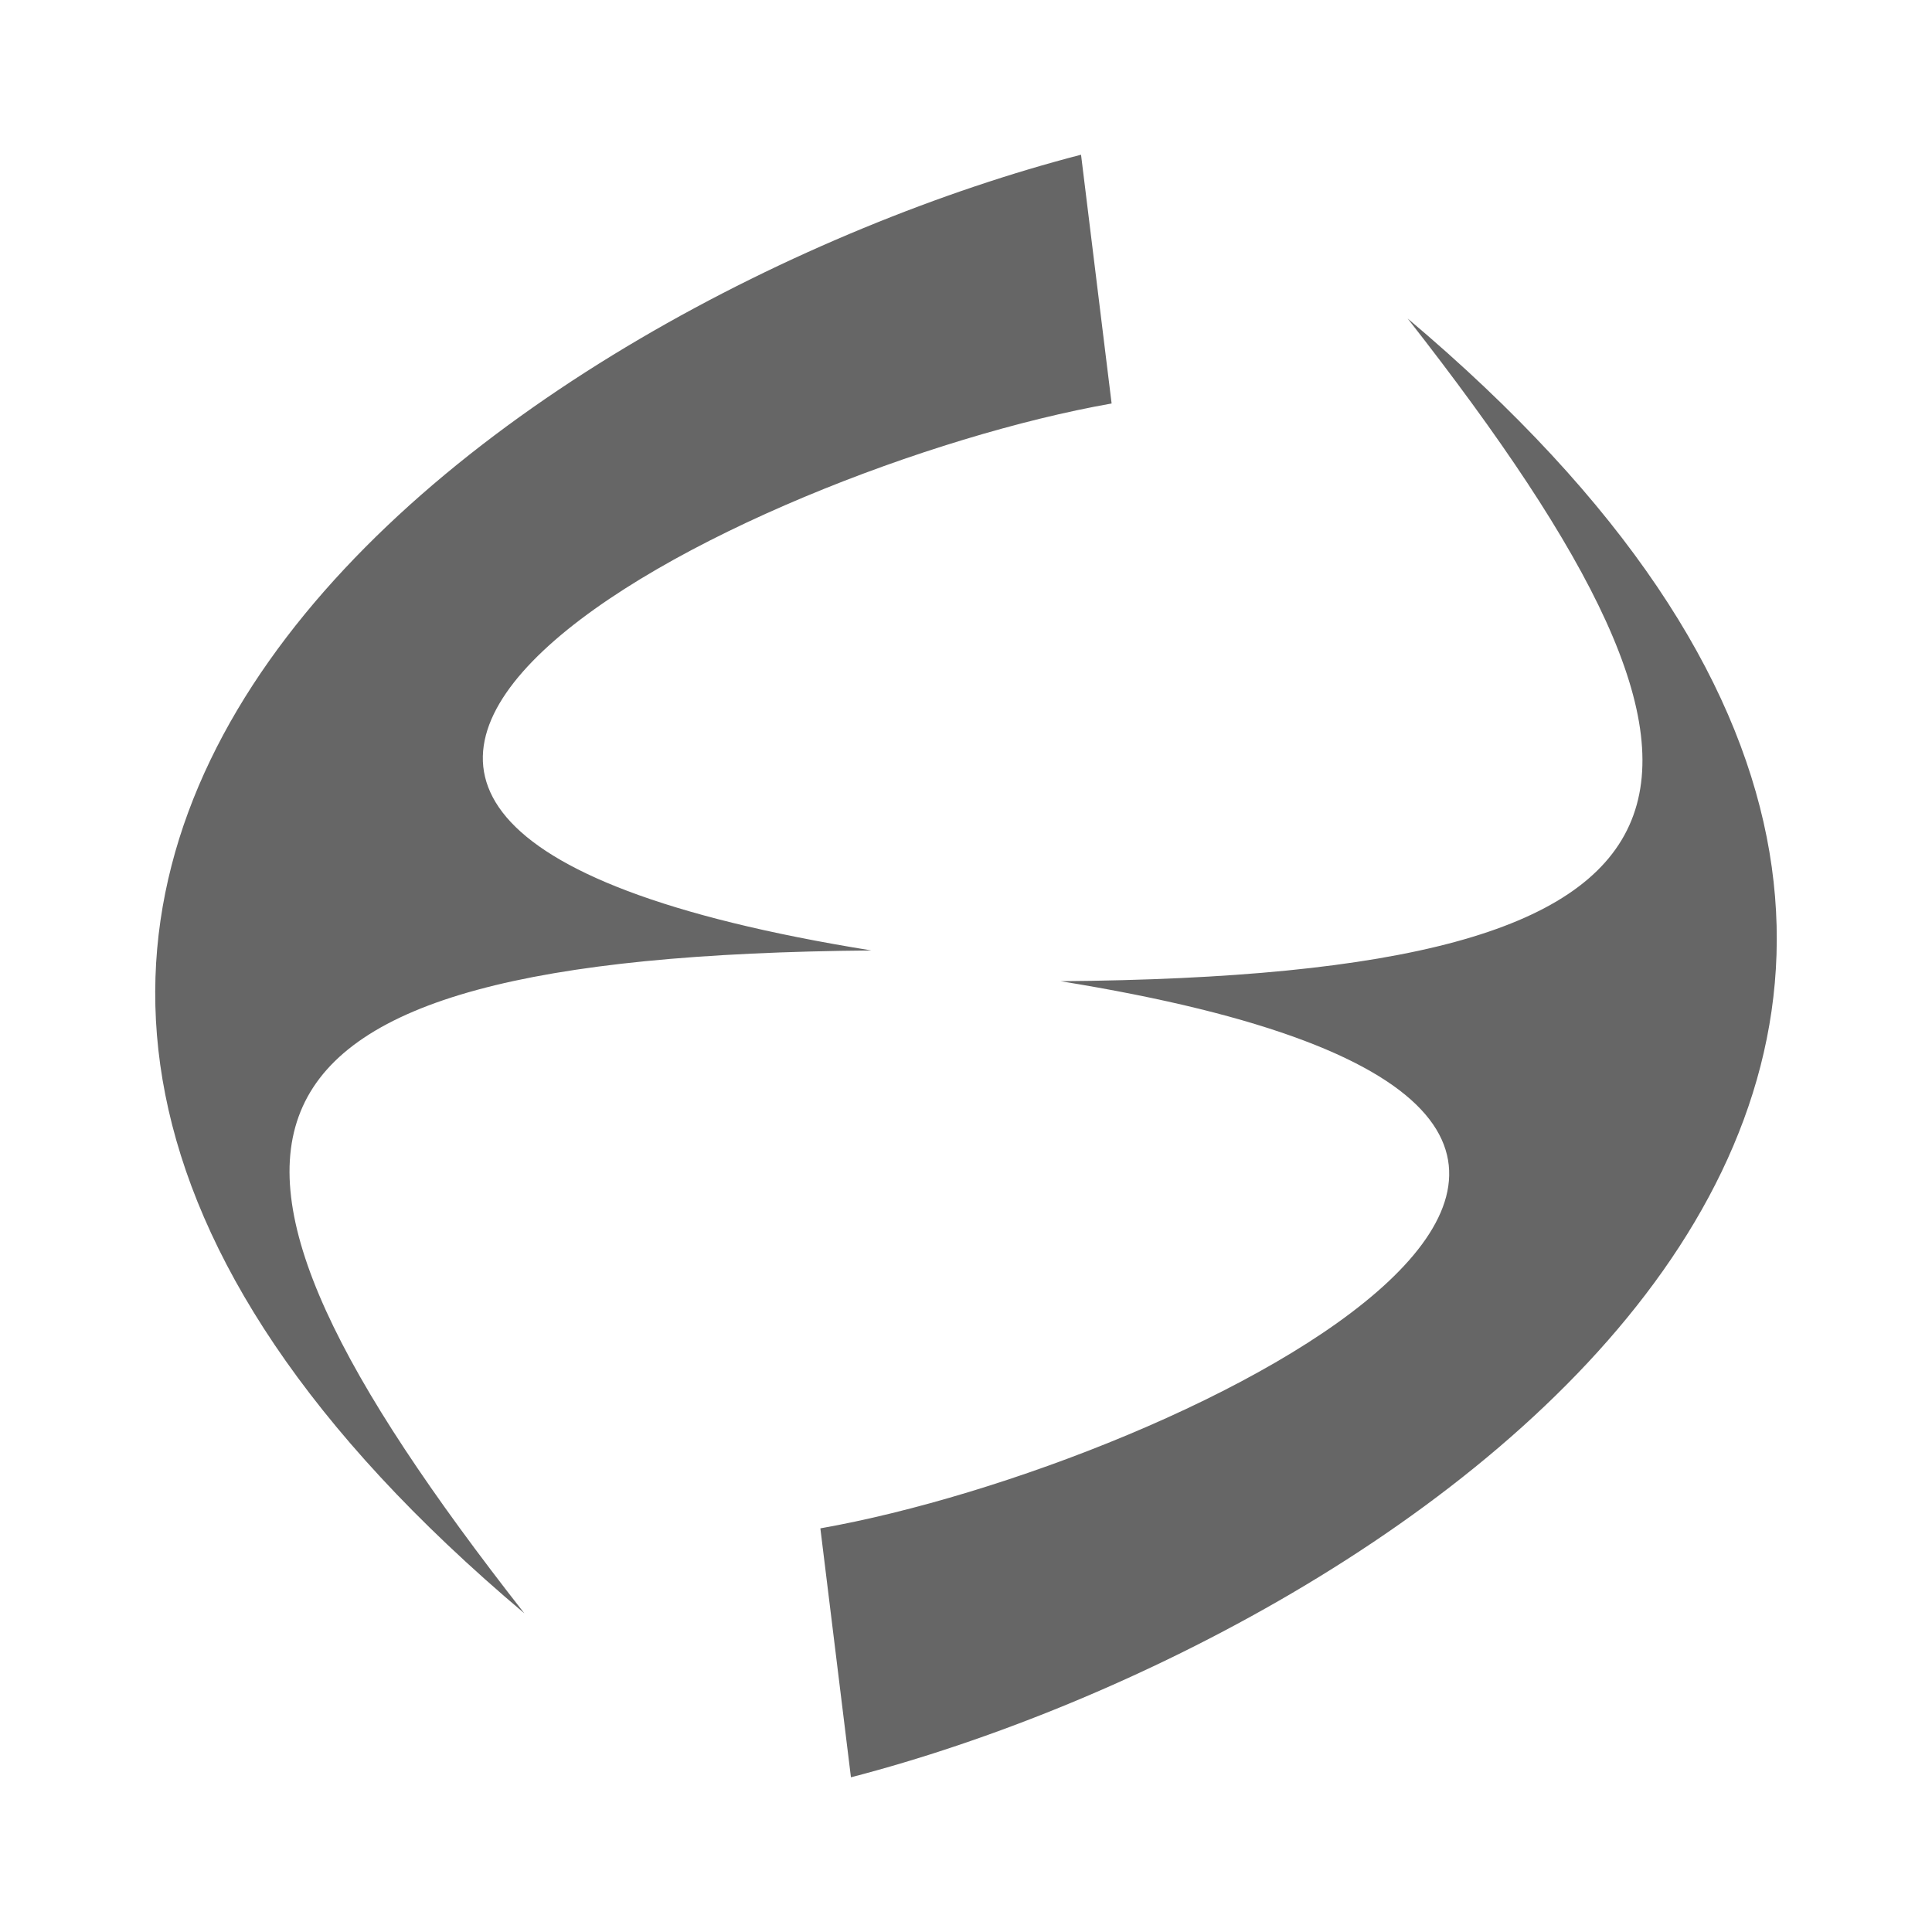 <?xml version="1.0" encoding="UTF-8" standalone="no"?>
<!-- Created with Inkscape (http://www.inkscape.org/) -->

<svg
   xmlns:dc="http://purl.org/dc/elements/1.1/"
   xmlns:cc="http://creativecommons.org/ns#"
   xmlns:rdf="http://www.w3.org/1999/02/22-rdf-syntax-ns#"
   xmlns:svg="http://www.w3.org/2000/svg"
   xmlns="http://www.w3.org/2000/svg"
   xmlns:inkscape="http://www.inkscape.org/namespaces/inkscape"
   version="1.1"
   width="100%"
   height="100%"
   viewBox="0 0 512 512"
   id="svg2">
  <defs
     id="defs4">
    <clipPath
       id="0">
      <path
         d="M 26,0 C 11.603,0 0,11.603 0,26 v 460 c 0,14.397 11.603,26 26,26 h 460 c 14.397,0 26,-11.603 26,-26 V 26 C 512,11.603 500.397,0 486,0 H 26"
         inkscape:connector-curvature="0"
         id="path7" />
    </clipPath>
  </defs>
  <path
     d="M 26,0 C 11.603,0 0,11.603 0,26 v 460 c 0,14.397 11.603,26 26,26 h 460 c 14.397,0 26,-11.603 26,-26 V 26 C 512,11.603 500.397,0 486,0 H 26"
     inkscape:connector-curvature="0"
     id="path9"
     style="fill:none" />
  <path
     d="M 505.44,8.719 8.72,505.439 c 4.588,4.076 10.637,6.563 17.281,6.563 h 460 c 14.397,0 26,-11.603 26,-26 v -460 c 0,-6.644 -2.486,-12.693 -6.563,-17.281"
     inkscape:connector-curvature="0"
     id="path11"
     style="fill:none" />
  <g
     id="g55"
     style="line-height:125%;letter-spacing:0;word-spacing:0;font-family:Gentium Book Basic">
  </g>
  <g
     id="g103"
     style="line-height:125%;letter-spacing:0;word-spacing:0;font-family:Gentium Book Basic">
  </g>
  <g
     id="g151"
     style="line-height:125%;letter-spacing:0;word-spacing:0;font-family:Gentium Book Basic">
  </g>
  <g
     id="g199"
     style="line-height:125%;letter-spacing:0;word-spacing:0;font-family:Gentium Book Basic">
  </g>
  <g
     id="g247"
     style="line-height:125%;letter-spacing:0;word-spacing:0;font-family:Gentium Book Basic">
  </g>
  <g
     id="g295"
     style="line-height:125%;letter-spacing:0;word-spacing:0;font-family:Gentium Book Basic">
  </g>
  <g
     id="g343"
     style="line-height:125%;letter-spacing:0;word-spacing:0;font-family:Gentium Book Basic">
  </g>
  <g
     id="g391"
     style="line-height:125%;letter-spacing:0;word-spacing:0;font-family:Gentium Book Basic">
  </g>
  <g
     id="g439"
     style="line-height:125%;letter-spacing:0;word-spacing:0;font-family:Gentium Book Basic">
  </g>
  <g
     id="g487"
     style="line-height:125%;letter-spacing:0;word-spacing:0;font-family:Gentium Book Basic">
  </g>
  <g
     id="g535"
     style="line-height:125%;letter-spacing:0;word-spacing:0;font-family:Gentium Book Basic">
  </g>
  <g
     id="g583"
     style="line-height:125%;letter-spacing:0;word-spacing:0;font-family:Gentium Book Basic">
  </g>
  <g
     id="g631"
     style="line-height:125%;letter-spacing:0;word-spacing:0;font-family:Gentium Book Basic">
  </g>
  <g
     id="g679"
     style="line-height:125%;letter-spacing:0;word-spacing:0;font-family:Gentium Book Basic">
  </g>
  <g
     id="g727"
     style="font-size:208.33px;line-height:125%;letter-spacing:0;word-spacing:0;font-family:Gentium Book Basic">
  </g>
  <g
     id="g859"
     style="line-height:125%;letter-spacing:0;word-spacing:0;font-family:Gentium Book Basic">
  </g>
  <g
     id="g907"
     style="line-height:125%;letter-spacing:0;word-spacing:0;font-family:Gentium Book Basic">
  </g>
  <g
     id="g955"
     style="font-size:208.33px;line-height:125%;letter-spacing:0;word-spacing:0;font-family:Gentium Book Basic">
  </g>
  <g
     id="g1087"
     style="line-height:125%;letter-spacing:0;word-spacing:0;font-family:Gentium Book Basic">
  </g>
  <g
     id="g1135"
     style="line-height:125%;letter-spacing:0;word-spacing:0;font-family:Gentium Book Basic">
  </g>
  <g
     id="g1183"
     style="font-size:208.33px;line-height:125%;letter-spacing:0;word-spacing:0;font-family:Gentium Book Basic">
  </g>
  <g
     id="g1315"
     style="line-height:125%;letter-spacing:0;word-spacing:0;font-family:Gentium Book Basic">
  </g>
  <g
     id="g1363"
     style="line-height:125%;letter-spacing:0;word-spacing:0;font-family:Gentium Book Basic">
  </g>
  <g
     id="g1411"
     style="font-size:208.33px;line-height:125%;letter-spacing:0;word-spacing:0;font-family:Gentium Book Basic">
  </g>
  <g
     id="g1543"
     style="line-height:125%;letter-spacing:0;word-spacing:0;font-family:Gentium Book Basic">
  </g>
  <g
     id="g1591"
     style="line-height:125%;letter-spacing:0;word-spacing:0;font-family:Gentium Book Basic">
  </g>
  <g
     id="g1639"
     style="line-height:125%;letter-spacing:0;word-spacing:0;font-family:Gentium Book Basic">
  </g>
  <g
     id="g1687"
     style="line-height:125%;letter-spacing:0;word-spacing:0;font-family:Gentium Book Basic">
  </g>
  <g
     id="g1735"
     style="line-height:125%;letter-spacing:0;word-spacing:0;font-family:Gentium Book Basic">
  </g>
  <g
     id="g1783"
     style="line-height:125%;letter-spacing:0;word-spacing:0;font-family:Gentium Book Basic">
  </g>
  <g
     id="g1831"
     style="line-height:125%;letter-spacing:0;word-spacing:0;font-family:Gentium Book Basic">
  </g>
  <g
     id="g1879"
     style="line-height:125%;letter-spacing:0;word-spacing:0;font-family:Gentium Book Basic">
  </g>
  <g
     id="g1927"
     style="line-height:125%;letter-spacing:0;word-spacing:0;font-family:Gentium Book Basic">
  </g>
  <g
     id="g1975"
     style="line-height:125%;letter-spacing:0;word-spacing:0;font-family:Gentium Book Basic">
  </g>
  <g
     id="g2023"
     style="line-height:125%;letter-spacing:0;word-spacing:0;font-family:Gentium Book Basic">
  </g>
  <g
     id="g2071"
     style="line-height:125%;letter-spacing:0;word-spacing:0;font-family:Gentium Book Basic">
  </g>
  <g
     id="g2119"
     style="line-height:125%;letter-spacing:0;word-spacing:0;font-family:Gentium Book Basic">
  </g>
  <g
     id="g2167"
     style="line-height:125%;letter-spacing:0;word-spacing:0;font-family:Gentium Book Basic">
  </g>
  <g
     id="g2215"
     style="line-height:125%;letter-spacing:0;word-spacing:0;font-family:Gentium Book Basic">
  </g>
  <g
     id="g2263"
     style="line-height:125%;letter-spacing:0;word-spacing:0;font-family:Gentium Book Basic">
  </g>
  <g
     id="g2311"
     style="line-height:125%;letter-spacing:0;word-spacing:0;font-family:Gentium Book Basic">
  </g>
  <g
     id="g2359"
     style="line-height:125%;letter-spacing:0;word-spacing:0;font-family:Gentium Book Basic">
  </g>
  <g
     id="g2407"
     style="line-height:125%;letter-spacing:0;word-spacing:0;font-family:Gentium Book Basic">
  </g>
  <g
     id="g2455"
     style="line-height:125%;letter-spacing:0;word-spacing:0;font-family:Gentium Book Basic">
  </g>
  <g
     id="g2503"
     style="line-height:125%;letter-spacing:0;word-spacing:0;font-family:Gentium Book Basic">
  </g>
  <g
     id="g2551"
     style="line-height:125%;letter-spacing:0;word-spacing:0;font-family:Gentium Book Basic">
  </g>
  <g
     id="g2599"
     style="line-height:125%;letter-spacing:0;word-spacing:0;font-family:Gentium Book Basic">
  </g>
  <g
     id="g2647"
     style="line-height:125%;letter-spacing:0;word-spacing:0;font-family:Gentium Book Basic">
  </g>
  <g
     id="g2695"
     style="line-height:125%;letter-spacing:0;word-spacing:0;font-family:Gentium Book Basic">
  </g>
  <g
     id="g2713"
     style="fill:none">
  </g>
  <g
     id="g2733"
     style="fill:#000000">
  </g>
  <g
     id="g2747"
     style="fill:none">
    <g
       id="g2749"
       style="stroke:#cd1d31;stroke-width:23.273">
    </g>
  </g>
  <g
     id="g2769"
     style="fill:#000000">
  </g>
  <g
     id="g2783"
     style="fill:none">
  </g>
  <g
     id="g2863"
     style="line-height:125%;letter-spacing:0;word-spacing:0;font-family:Gentium Book Basic">
  </g>
  <g
     id="g2911"
     style="line-height:125%;letter-spacing:0;word-spacing:0;font-family:Gentium Book Basic">
  </g>
  <g
     id="g2959"
     style="line-height:125%;letter-spacing:0;word-spacing:0;font-family:Gentium Book Basic">
  </g>
  <g
     id="g2977"
     style="fill:none">
  </g>
  <g
     id="g2997"
     style="fill:#000000">
  </g>
  <g
     id="g3011"
     style="fill:none">
    <g
       id="g3013"
       style="stroke:#cd1d31;stroke-width:23.273">
    </g>
  </g>
  <g
     id="g3033"
     style="fill:#000000">
  </g>
  <g
     id="g3047"
     style="fill:none">
  </g>
  <g
     id="g3127"
     style="line-height:125%;letter-spacing:0;word-spacing:0;font-family:Gentium Book Basic">
  </g>
  <g
     id="g3175"
     style="line-height:125%;letter-spacing:0;word-spacing:0;font-family:Gentium Book Basic">
  </g>
  <g
     id="g3223"
     style="line-height:125%;letter-spacing:0;word-spacing:0;font-family:Gentium Book Basic">
  </g>
  <g
     id="g3241"
     style="fill:none">
  </g>
  <g
     id="g3261"
     style="fill:#000000">
  </g>
  <g
     id="g3275"
     style="fill:none">
    <g
       id="g3277"
       style="stroke:#cd1d31;stroke-width:23.273">
    </g>
  </g>
  <g
     id="g3297"
     style="fill:#000000">
  </g>
  <g
     id="g3311"
     style="fill:none">
  </g>
  <g
     id="g3391"
     style="line-height:125%;letter-spacing:0;word-spacing:0;font-family:Gentium Book Basic">
  </g>
  <g
     id="g3439"
     style="line-height:125%;letter-spacing:0;word-spacing:0;font-family:Gentium Book Basic">
  </g>
  <g
     id="g3487"
     style="line-height:125%;letter-spacing:0;word-spacing:0;font-family:Gentium Book Basic">
  </g>
  <g
     id="g3505"
     style="fill:none">
  </g>
  <g
     id="g3525"
     style="fill:#000000">
  </g>
  <g
     id="g3539"
     style="fill:none">
    <g
       id="g3541"
       style="stroke:#cd1d31;stroke-width:23.273">
    </g>
  </g>
  <g
     id="g3561"
     style="fill:#000000">
  </g>
  <g
     id="g3575"
     style="fill:none">
  </g>
  <g
     id="g3613"
     style="stroke:none">
    <g
       clip-path="url(#0)"
       id="g3615"
       style="opacity:0.0">
      <path
         d="M 286.49,41 C 147.46,77.02 -72.11,218.89 110.74,401.74 L 464.29,755.29 C 281.44,572.44 501.009,430.56 640.04,394.55 z"
         inkscape:connector-curvature="0"
         id="path3617" />
      <path
         d="m 110.74,401.74 c 8.514,8.514 17.901,17.12 28.21,25.802 l 353.55,353.55 c -10.308,-8.685 -19.694,-17.288 -28.21,-25.802 z"
         inkscape:connector-curvature="0"
         id="path3619" />
      <path
         d="M 138.95,427.54 C 40.63,302.05 50.01,253.43 230.94,251.88 L 584.49,605.43 C 403.56,606.983 394.17,655.6 492.5,781.09 z"
         inkscape:connector-curvature="0"
         id="path3621" />
      <path
         d="m 230.94,251.88 c -52.28,-8.42 -81.62,-20.03 -94.66,-33.08 l 353.55,353.55 c 13.04,13.04 42.38,24.655 94.66,33.08 z"
         inkscape:connector-curvature="0"
         id="path3623" />
      <path
         d="M 136.28,218.81 C 94.23,176.76 221.43,119.83 294.59,106.93 l 353.55,353.55 c -73.16,12.902 -200.36,69.833 -158.31,111.88 z"
         inkscape:connector-curvature="0"
         id="path3625" />
      <path
         d="m 294.59,106.93 -8.104,-65.928 353.55,353.55 8.104,65.928 z"
         inkscape:connector-curvature="0"
         id="path3627" />
      <path
         d="m 373.05,84.41 c 98.32,125.57 88.94,174.13 -91.99,175.62 l 353.55,353.55 c 180.93,-1.487 190.32,-50.05 91.99,-175.62 z"
         inkscape:connector-curvature="0"
         id="path3629" />
      <path
         d="m 281.06,260.03 c 52.28,8.435 81.62,20.06 94.67,33.11 L 729.28,646.69 C 716.23,633.64 686.9,622.019 634.61,613.58 z"
         inkscape:connector-curvature="0"
         id="path3631" />
      <path
         d="m 375.72,293.14 c 42.07,42.07 -85.1,98.99 -158.32,111.89 l 353.55,353.55 c 73.22,-12.903 200.39,-69.822 158.32,-111.89 z"
         inkscape:connector-curvature="0"
         id="path3633" />
      <path
         d="m 217.41,405.03 8.104,65.972 353.55,353.55 -8.104,-65.972 z"
         inkscape:connector-curvature="0"
         id="path3635" />
      <path
         d="M 225.51,471 C 364.54,434.92 584.1,293.05 401.27,110.22 L 754.82,463.77 C 937.65,646.6 718.087,788.47 579.06,824.55 z"
         inkscape:connector-curvature="0"
         id="path3637" />
      <path
         d="M 401.27,110.22 C 392.753,101.703 383.363,93.1 373.05,84.409 l 353.55,353.55 c 10.312,8.688 19.703,17.294 28.22,25.811 z"
         inkscape:connector-curvature="0"
         id="path3639" />
    </g>
    <path
       d="M 286.49,41 C 140.99,78.693 -92.73,232.34 138.95,427.54 40.63,302.05 50.01,253.43 230.94,251.88 10.12,216.318 198.73,123.83 294.59,106.93 l -8.104,-65.928 m 86.56,43.41 c 98.32,125.57 88.94,174.13 -91.99,175.62 220.82,35.628 32.28,128.09 -63.65,145 l 8.104,65.972 c 145.5,-37.76 379.22,-191.4 147.54,-386.59"
       inkscape:connector-curvature="0"
       id="path3641"
       style="fill:#666666" />
  </g>
</svg>

